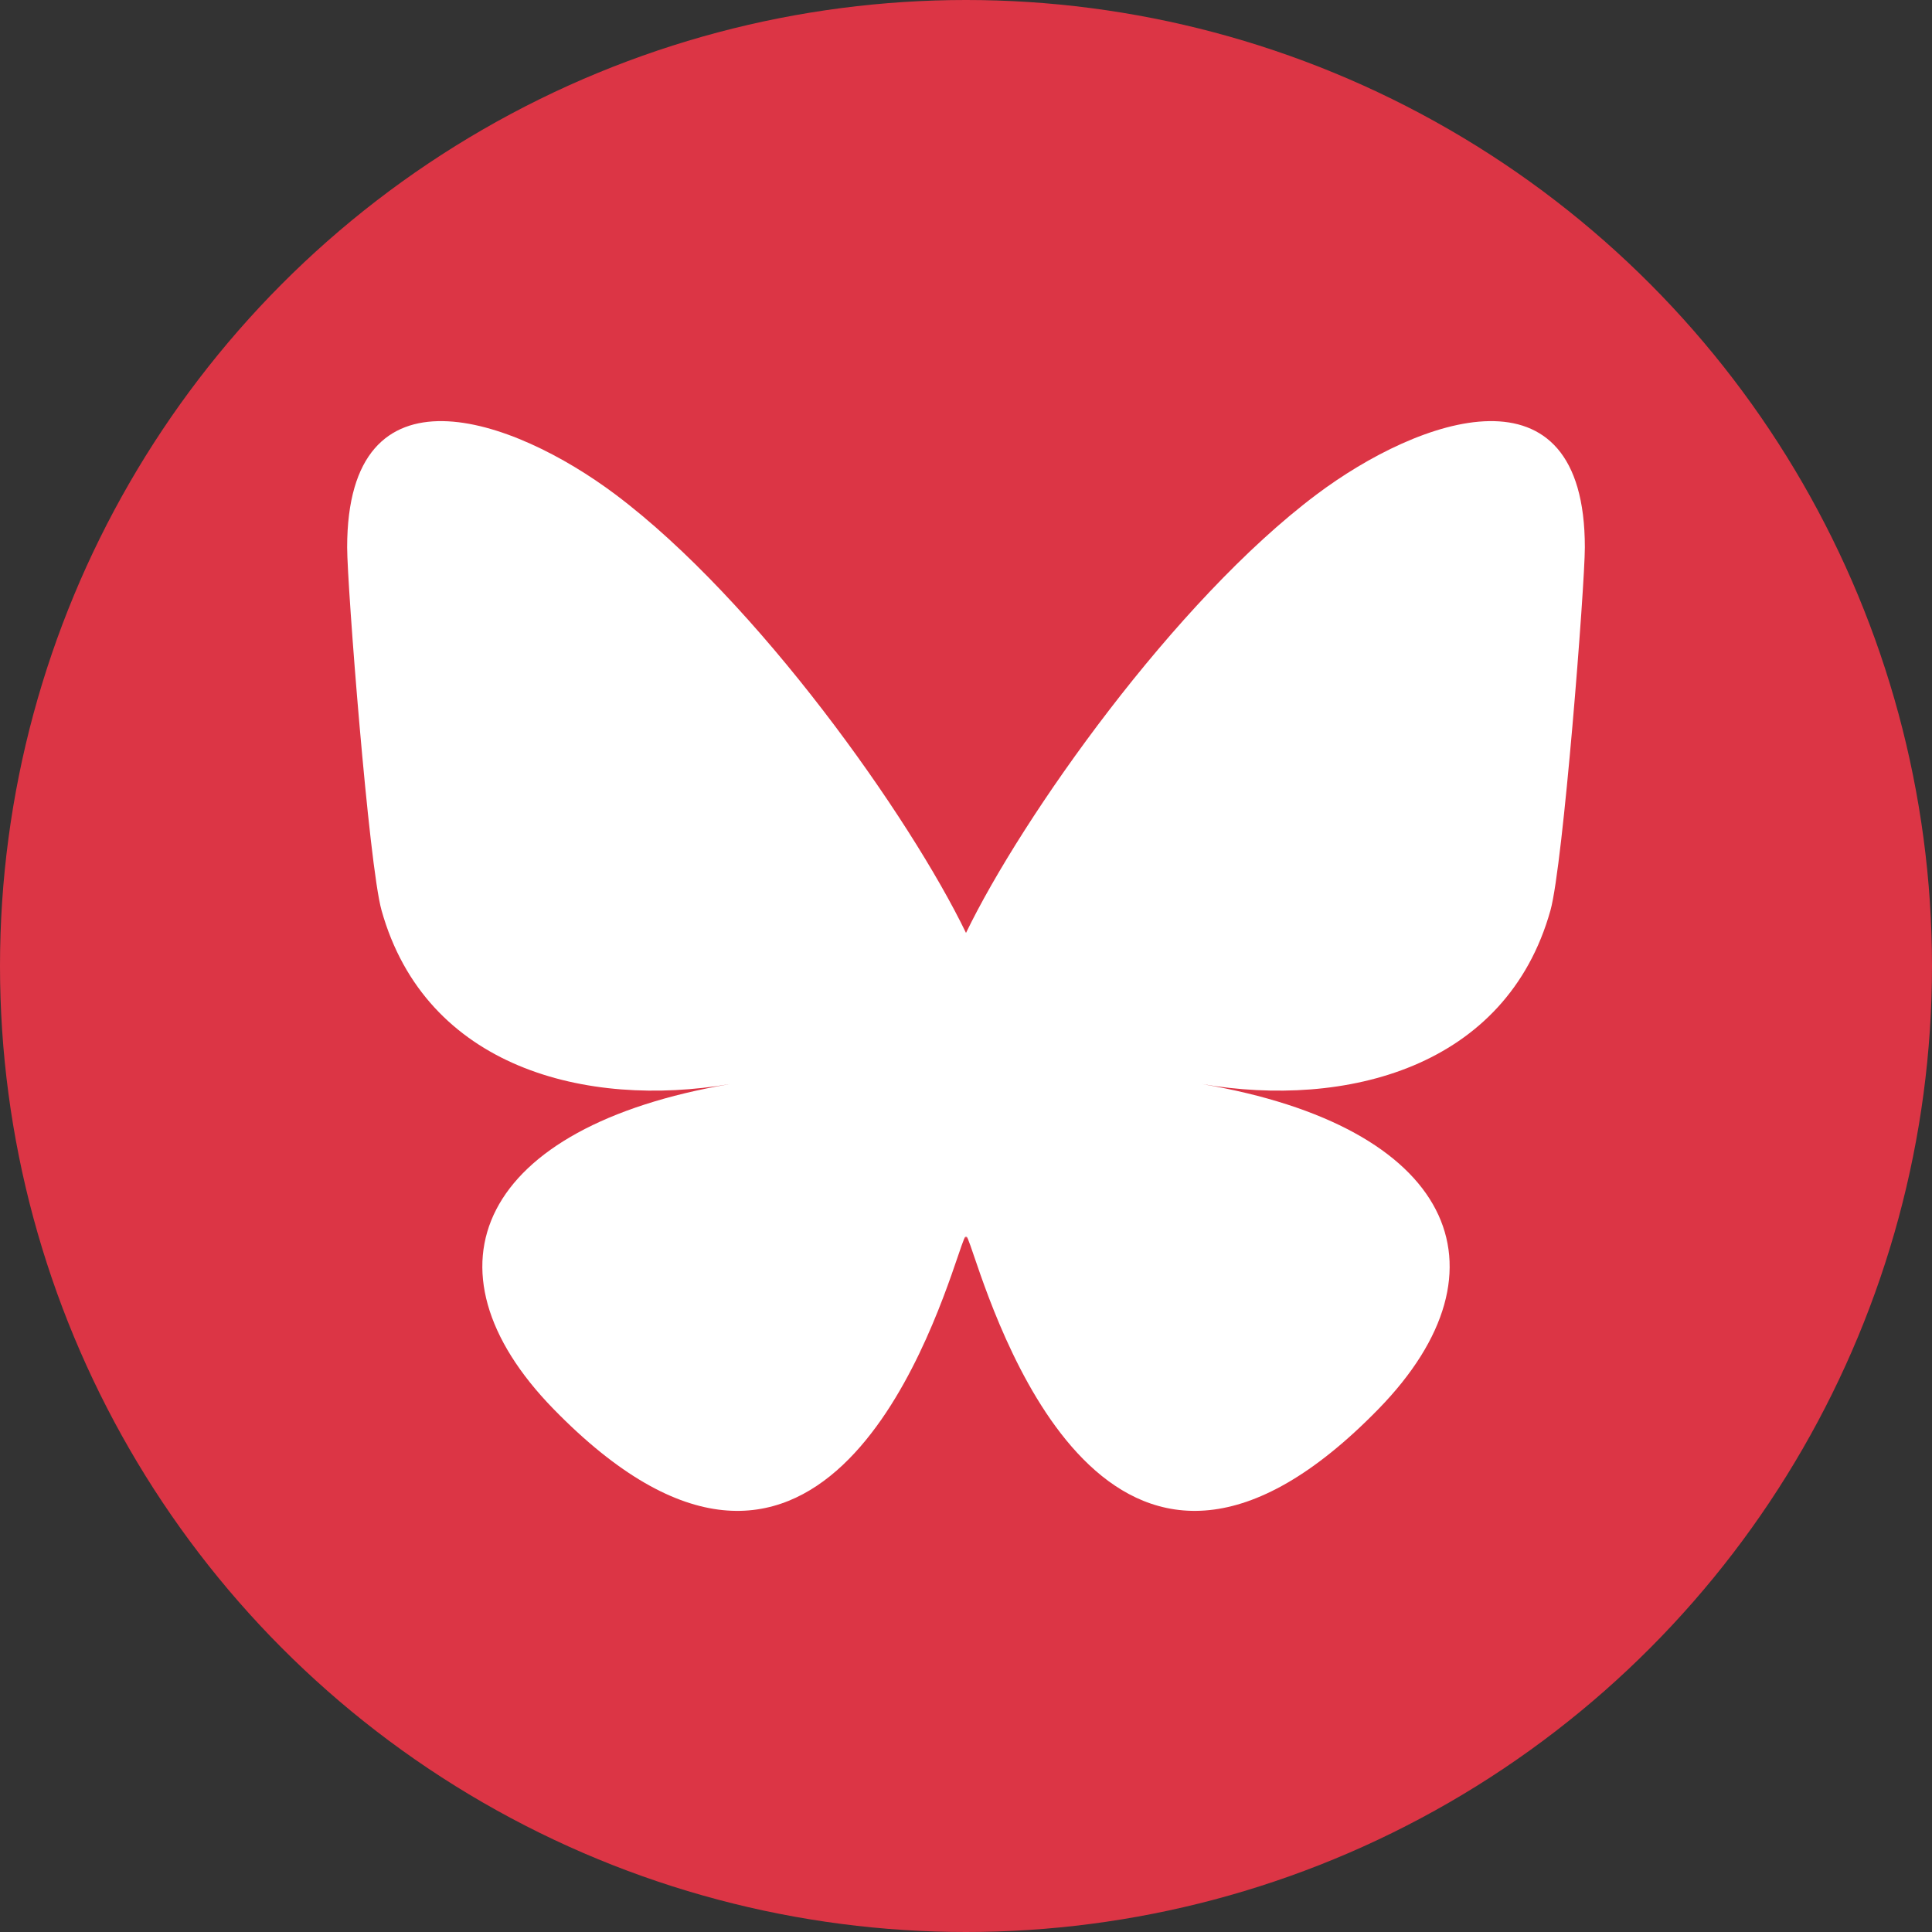 <svg width="512" height="512" xmlns="http://www.w3.org/2000/svg">
 <rect width="100%" height="100%" fill="#333333" stroke="none"/>
 <g>
  <title>Layer 1</title>
  <ellipse ry="256" rx="256" id="svg_3" cy="256" cx="256" fill="#dc3545"/>
  <g>
   <path fill="#ffffff" d="m163.097,131.04c37.605,28.231 78.053,85.473 92.904,116.192c14.852,-30.717 55.298,-87.961 92.904,-116.192c27.134,-20.371 71.097,-36.132 71.097,14.022c0,10.016 -5.743,84.144 -9.111,96.178c-11.708,41.839 -54.371,52.511 -92.321,46.052c66.335,11.29 83.211,48.687 46.767,86.083c-69.214,71.024 -99.481,-17.82 -107.24,-40.585c-1.422,-4.173 -2.087,-6.126 -2.097,-4.466c-0.01,-1.66 -0.675,0.292 -2.097,4.466c-7.756,22.765 -38.022,111.611 -107.24,40.585c-36.444,-37.397 -19.57,-74.796 46.767,-86.083c-37.951,6.459 -80.615,-4.213 -92.321,-46.052c-3.368,-12.035 -9.111,-86.163 -9.111,-96.178c0,-50.154 43.965,-34.393 71.097,-14.022l0.002,0z"/>
  </g>
 </g>

</svg>